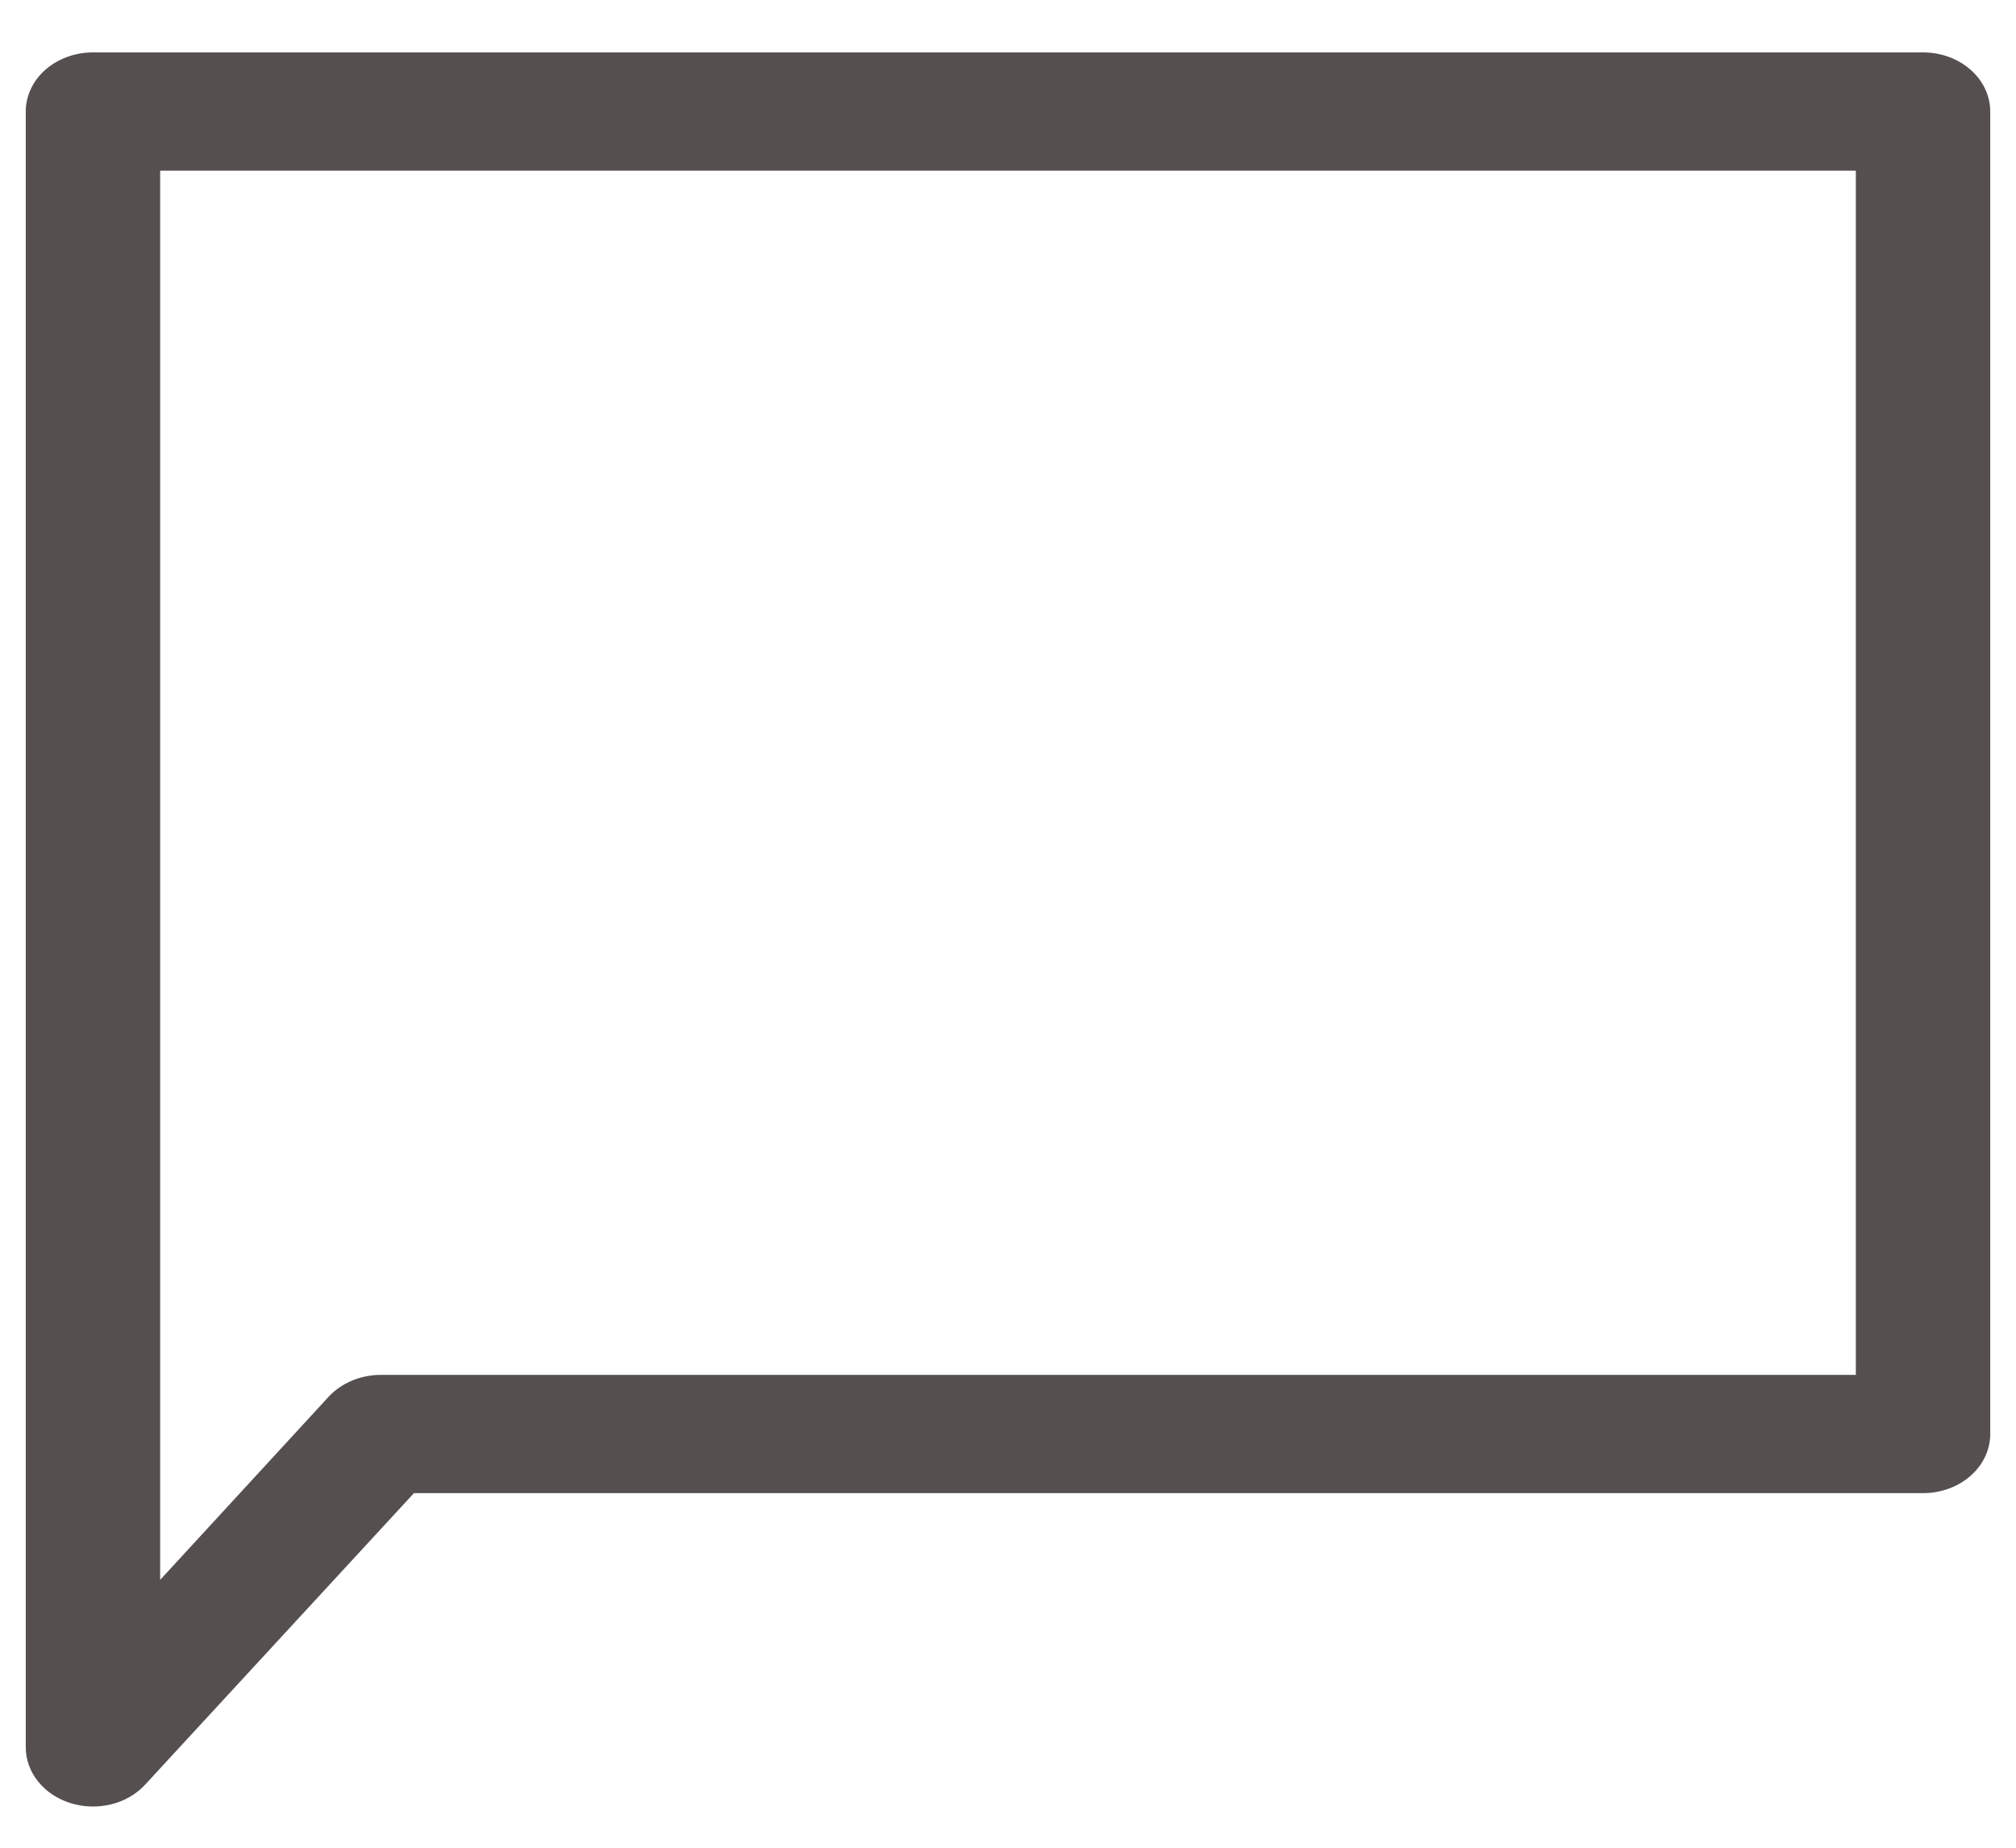 <svg width="36" height="33" viewBox="0 0 36 33" fill="none" xmlns="http://www.w3.org/2000/svg">
<path d="M35.54 25.611V1.992C35.54 1.712 35.414 1.443 35.188 1.245C34.964 1.047 34.658 0.936 34.34 0.936H1.66C1.342 0.936 1.037 1.047 0.811 1.245C0.586 1.443 0.46 1.712 0.46 1.992V31.208C0.46 31.426 0.537 31.639 0.68 31.817C0.823 31.996 1.025 32.13 1.259 32.203C1.493 32.276 1.746 32.284 1.985 32.225C2.224 32.166 2.436 32.043 2.592 31.873L7.392 26.667H34.34C34.658 26.667 34.964 26.556 35.188 26.358C35.414 26.16 35.54 25.891 35.54 25.611ZM33.14 24.555H6.8C6.621 24.555 6.445 24.59 6.284 24.658C6.123 24.726 5.981 24.824 5.868 24.946L2.86 28.216V3.048H33.14V24.555Z" fill="#564F4F"/>
</svg>
